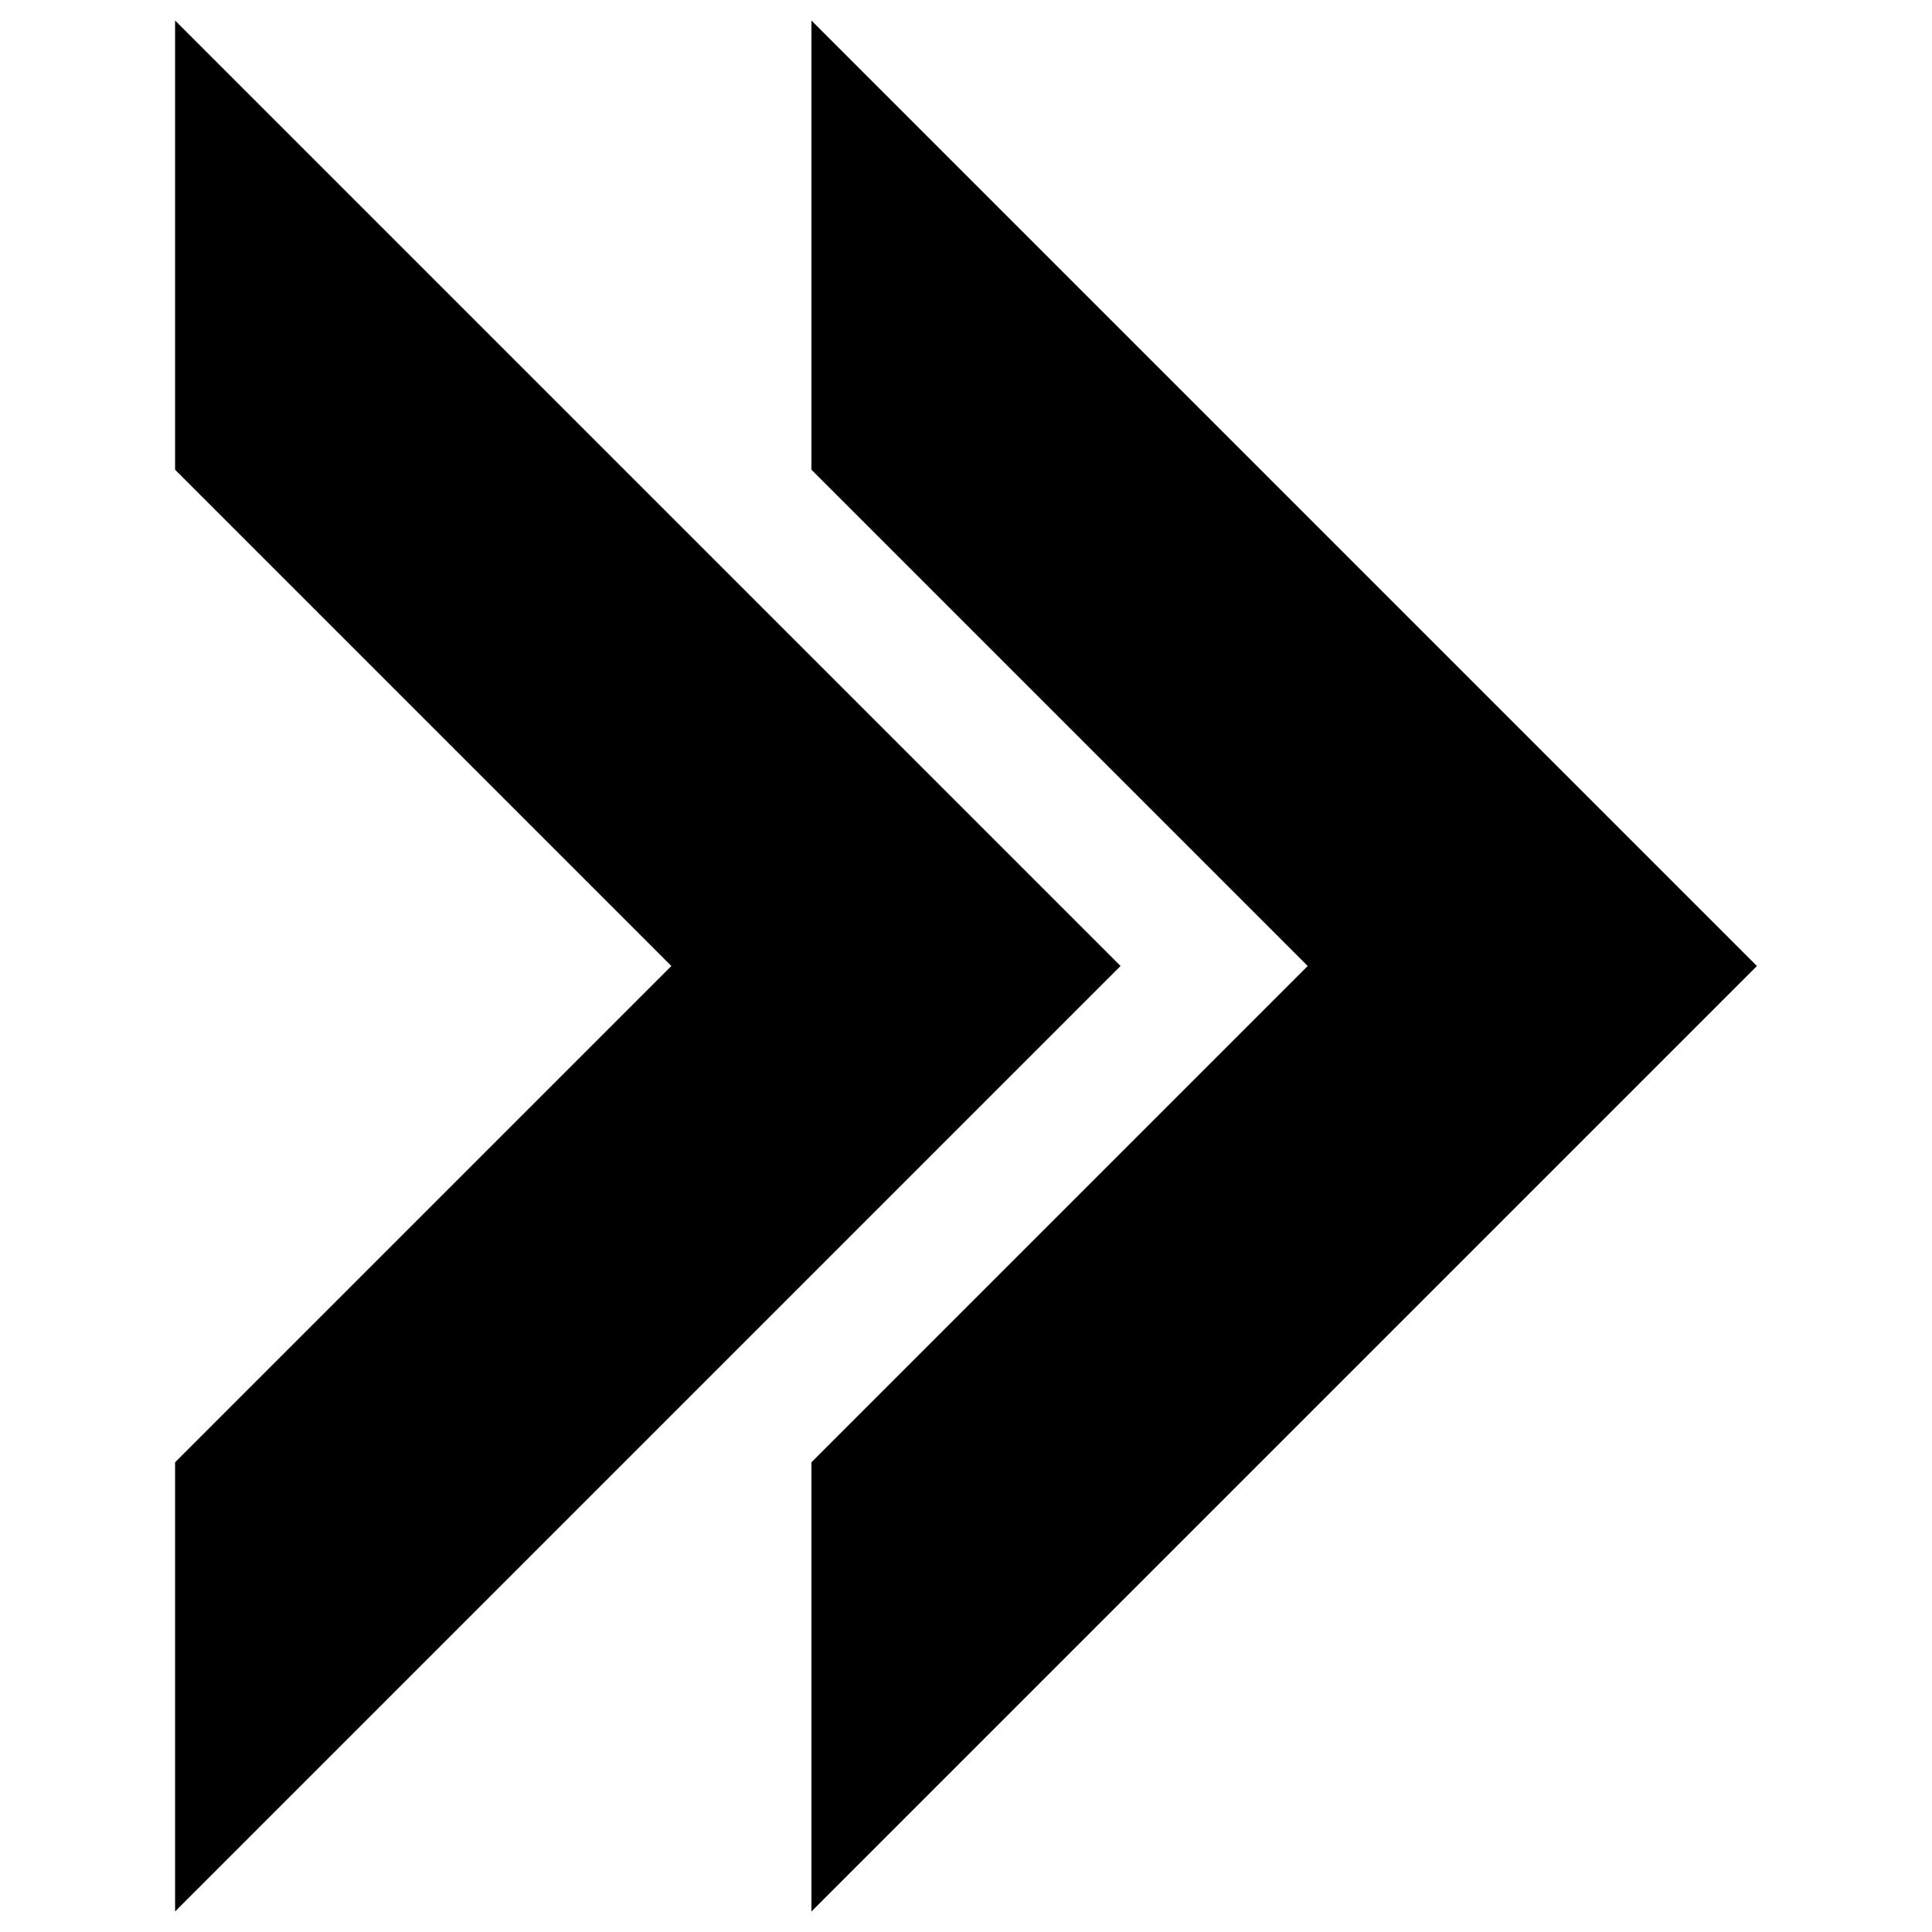 <?xml version="1.0" encoding="utf-8"?>
<!-- Generator: Adobe Illustrator 23.0.1, SVG Export Plug-In . SVG Version: 6.00 Build 0)  -->
<svg version="1.1" id="Layer_1" xmlns="http://www.w3.org/2000/svg" xmlns:xlink="http://www.w3.org/1999/xlink" x="0px" y="0px"
	 viewBox="0 0 16 16" style="enable-background:new 0 0 16 16;" xml:space="preserve">
<g>
	<g>
		<polygon points="9.28,8 1.45,15.83 1.45,12.11 5.56,8 1.45,3.89 1.45,0.17 		"/>
	</g>
	<g>
		<polygon points="14.55,8 6.72,15.83 6.72,12.11 10.83,8 6.72,3.89 6.72,0.17 		"/>
	</g>
</g>
</svg>
